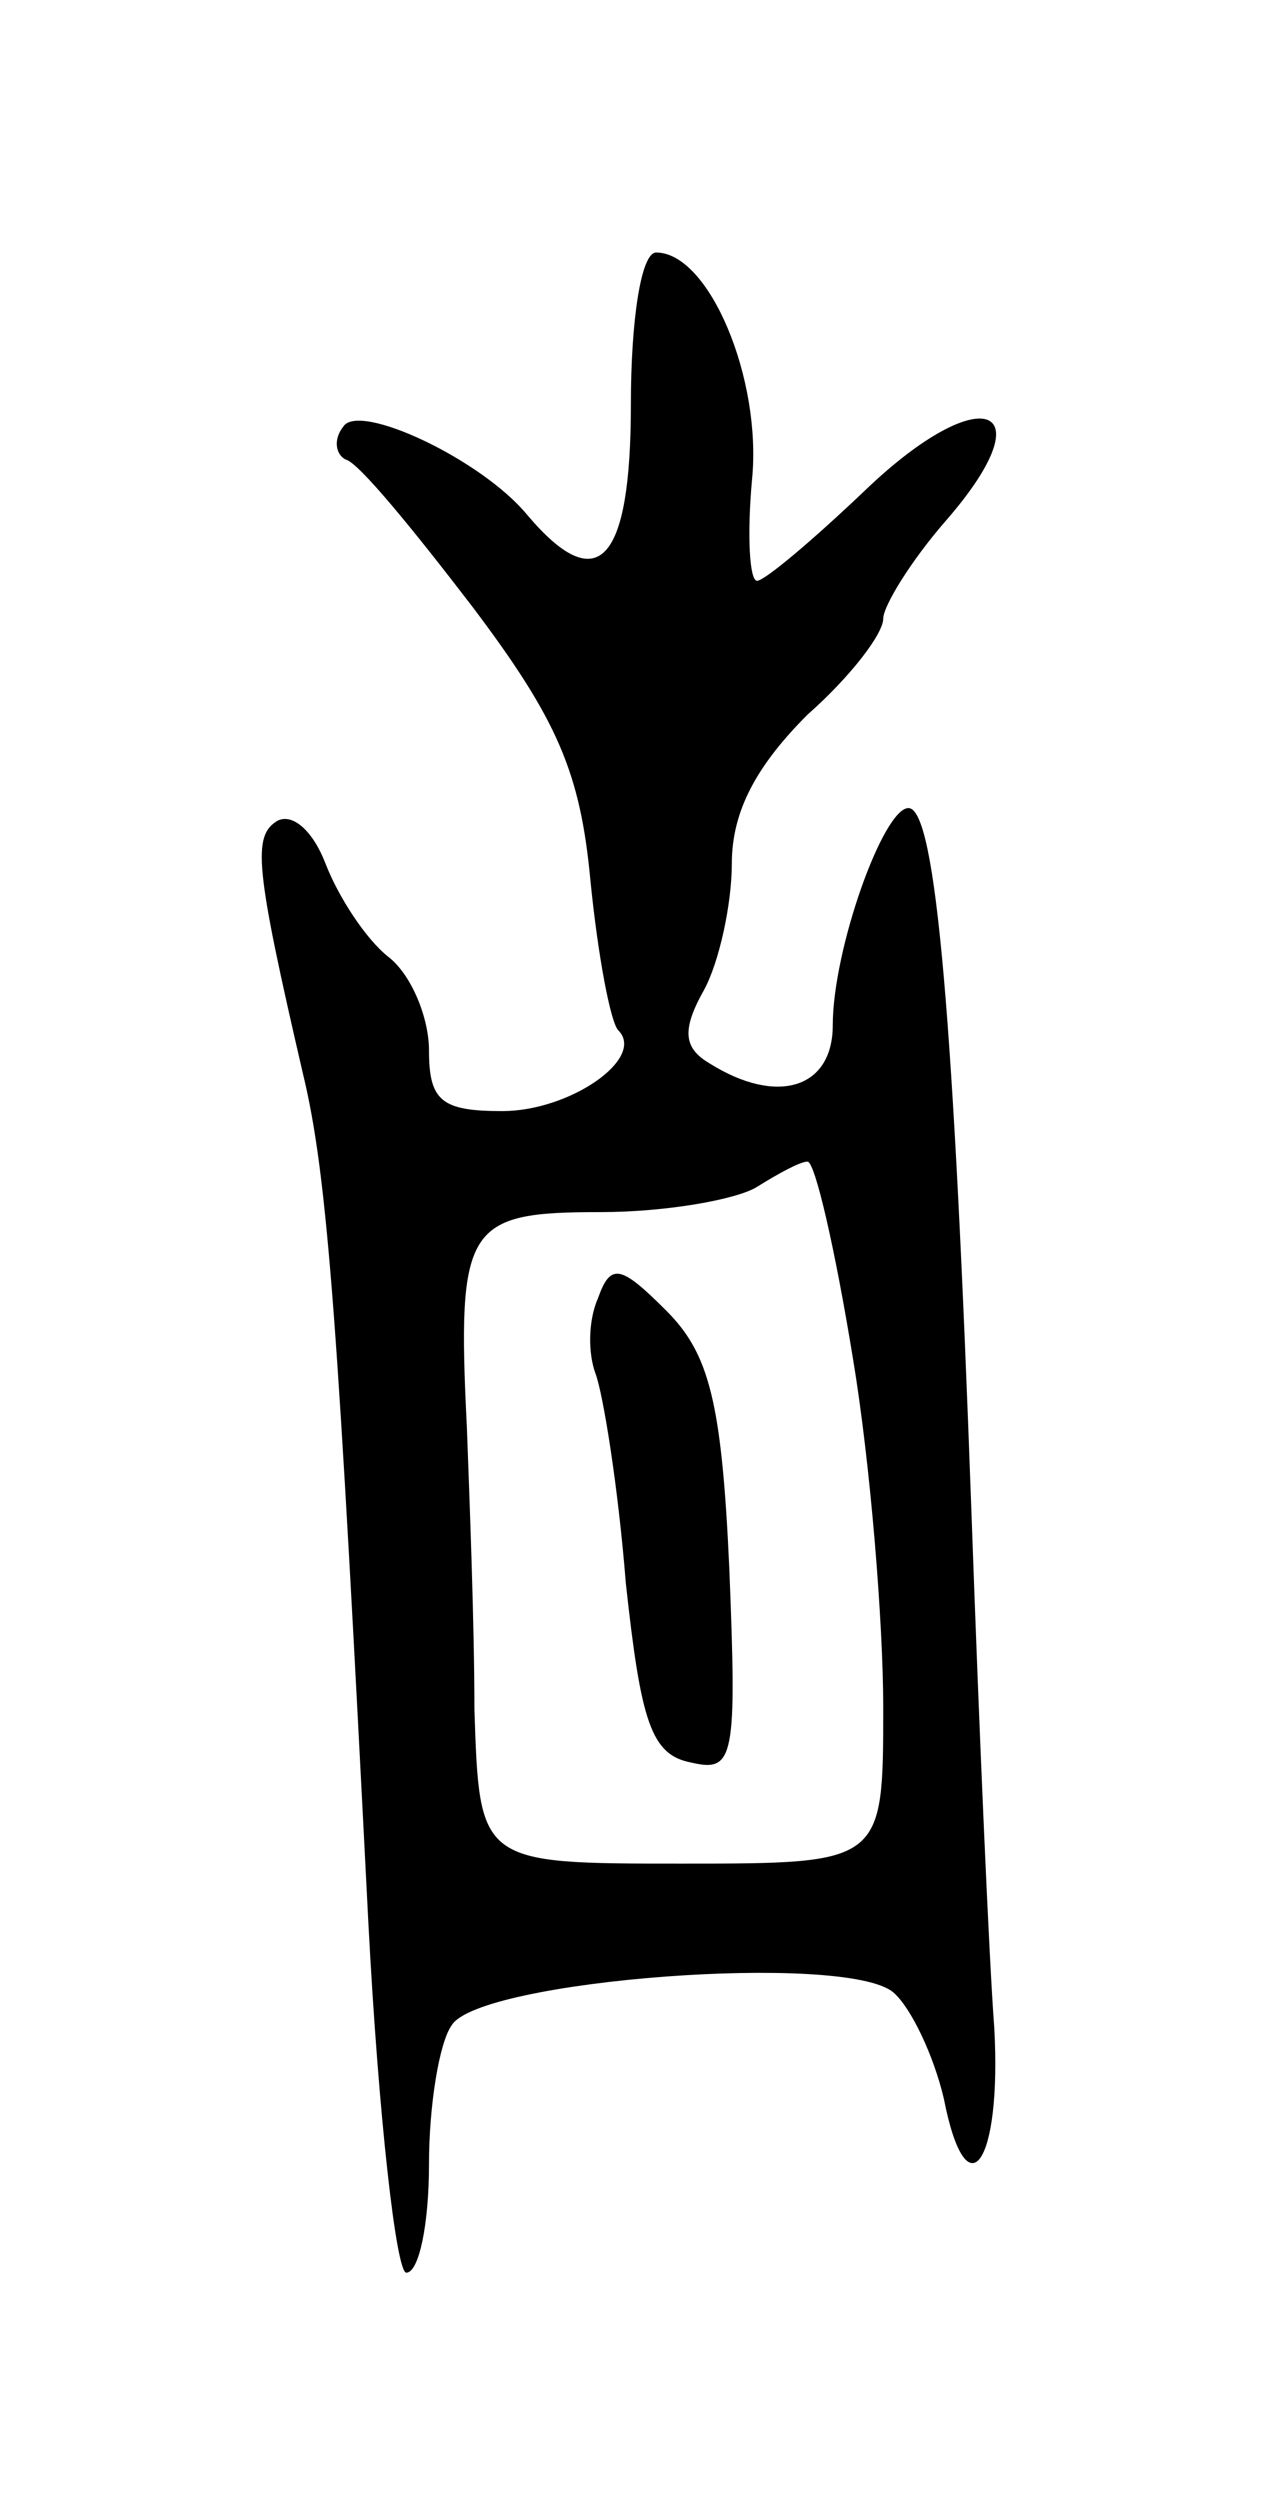 <svg version="1.0" xmlns="http://www.w3.org/2000/svg"
 width="51pt" height="99pt" viewBox="0 0 51 99"
 preserveAspectRatio="xMidYMid meet">
<g transform="translate(0,99) scale(0.1,-0.1)"
fill="#000000" stroke="none">
<path d="M250 830 c0 -63 -13 -77 -41 -44 -18 22 -67 45 -73 35 -4 -5 -3 -11
1 -13 5 -1 27 -28 50 -58 34 -45 43 -66 47 -109 3 -30 8 -56 11 -59 11 -11
-19 -32 -46 -32 -24 0 -29 4 -29 24 0 13 -7 30 -16 37 -9 7 -20 24 -25 37 -5
13 -13 20 -19 17 -10 -6 -9 -18 10 -100 10 -41 14 -101 26 -337 4 -76 11 -138
15 -138 5 0 9 19 9 43 0 23 4 48 9 55 11 18 156 29 175 13 7 -6 16 -25 20 -42
9 -46 23 -26 20 28 -2 26 -6 118 -9 203 -7 195 -14 280 -25 280 -10 0 -30 -56
-30 -86 0 -25 -22 -32 -49 -15 -10 6 -11 13 -2 29 6 11 11 34 11 50 0 21 10
39 30 59 17 15 30 32 30 38 0 5 11 23 25 39 40 46 14 56 -32 12 -21 -20 -40
-36 -43 -36 -3 0 -4 18 -2 40 4 40 -17 90 -38 90 -6 0 -10 -27 -10 -60z m88
-378 c7 -42 12 -105 12 -138 0 -62 0 -62 -80 -62 -80 0 -80 0 -82 61 0 34 -2
85 -3 112 -4 80 0 85 53 85 26 0 54 5 62 10 8 5 17 10 20 10 3 0 11 -35 18
-78z"/>
<path d="M237 476 c-4 -9 -4 -22 -1 -30 3 -8 9 -45 12 -83 6 -55 10 -68 26
-71 17 -4 18 2 15 77 -3 66 -8 85 -25 102 -18 18 -22 19 -27 5z"/>
</g>
</svg>
